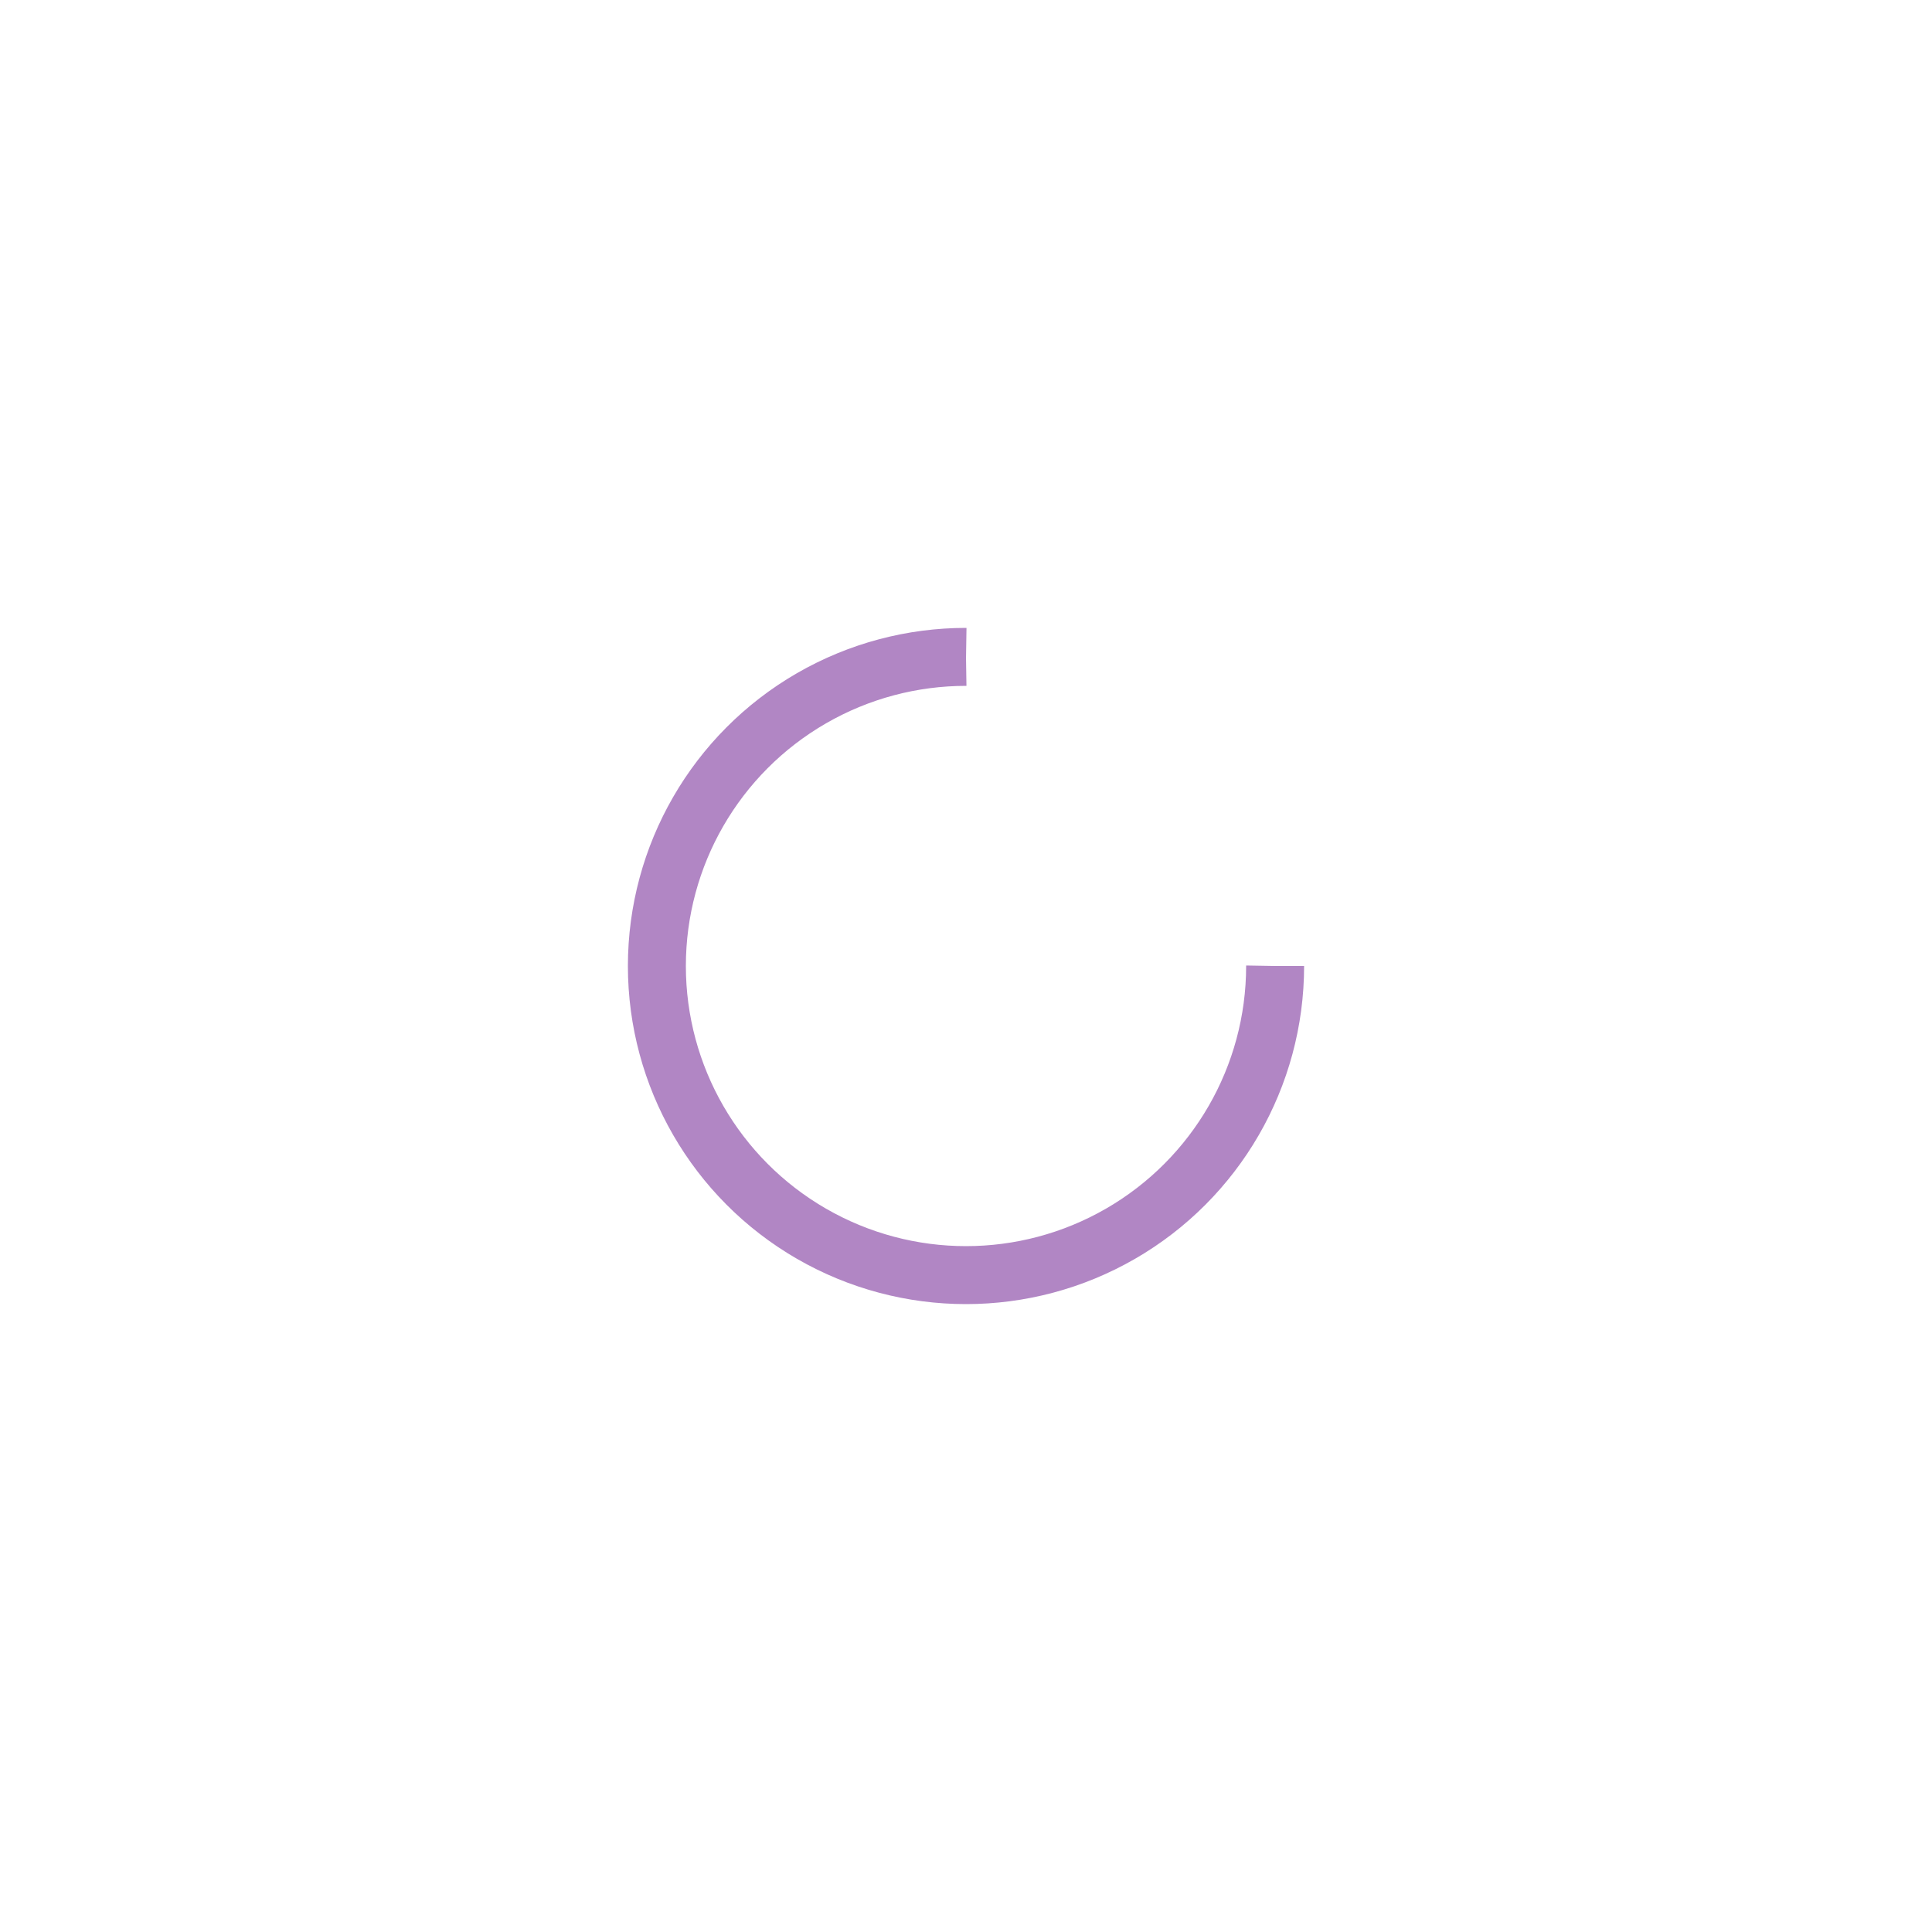<svg xmlns="http://www.w3.org/2000/svg" style="margin:auto;background:0 0" width="204" height="204"
  viewBox="0 0 100 100" preserveAspectRatio="xMidYMid" display="block">
  <circle cx="50" cy="50" fill="none" stroke="#B186C4" stroke-width="3" r="16" stroke-dasharray="75.398 27.133">
    <animateTransform attributeName="transform" type="rotate" repeatCount="indefinite" dur="1.639s"
      values="0 50 50;360 50 50" keyTimes="0;1" />
  </circle>
</svg>